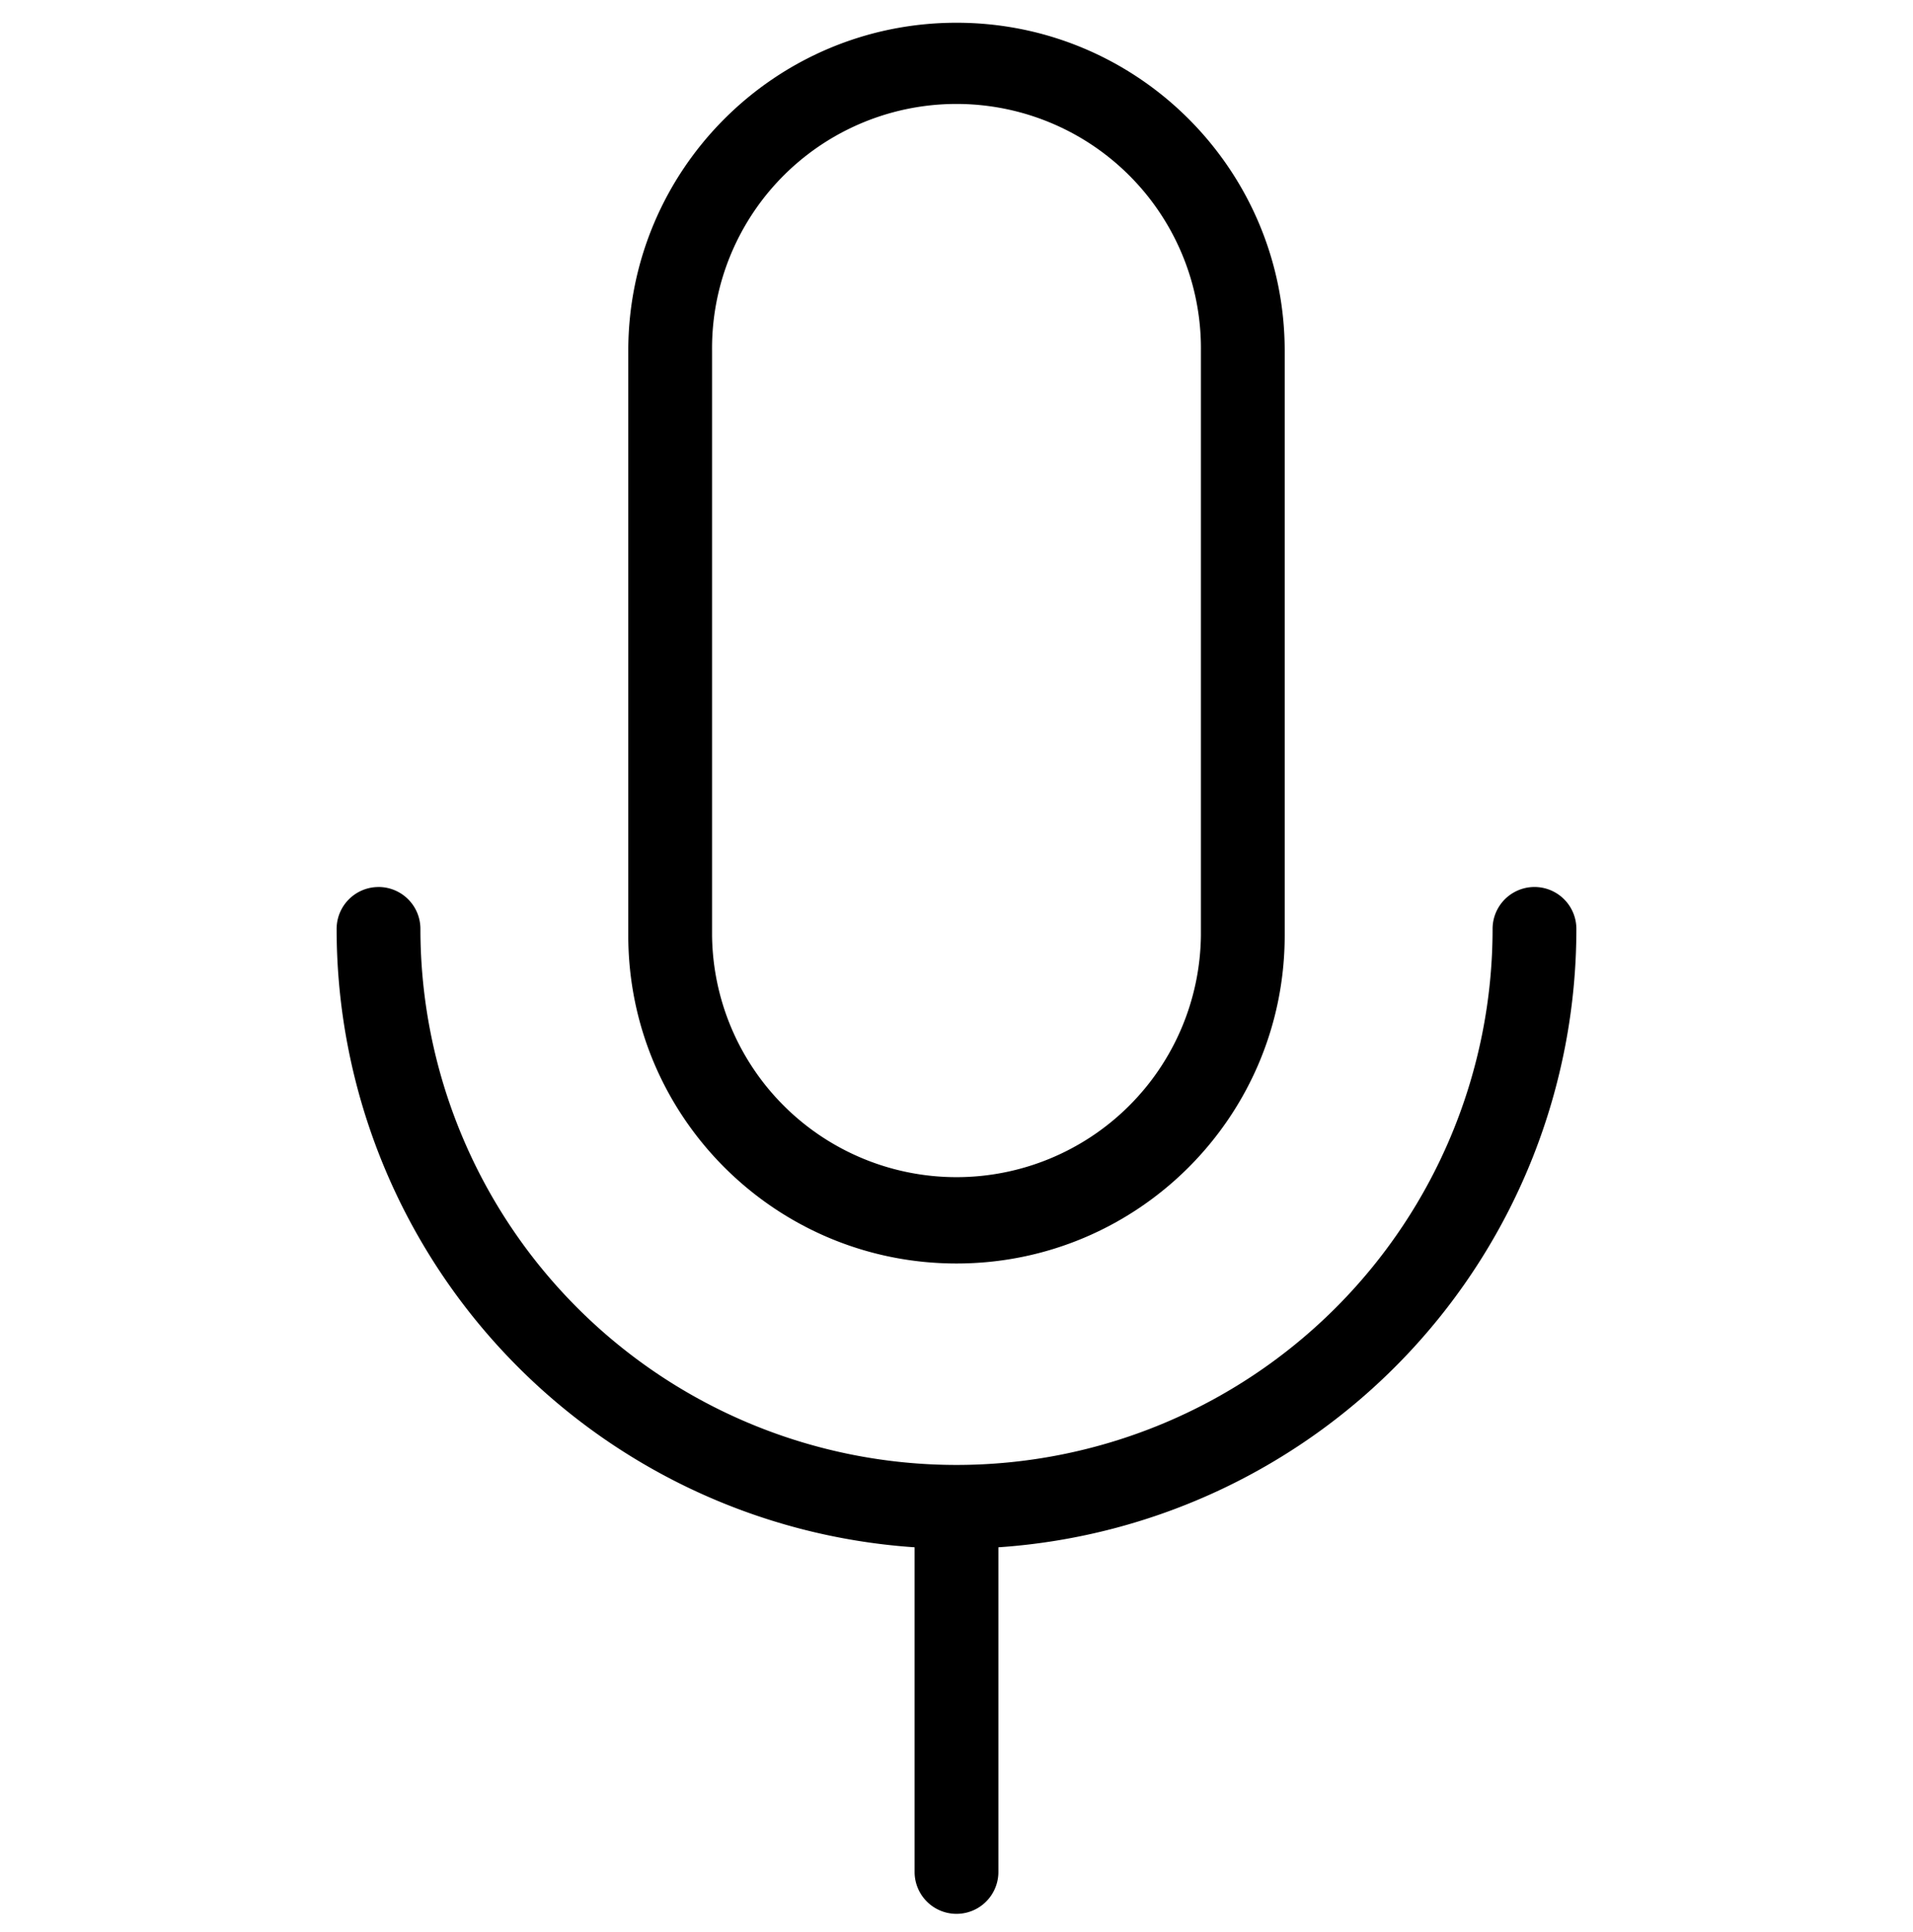 <svg xmlns="http://www.w3.org/2000/svg" version="1.1"
    xmlns:xlink="http://www.w3.org/1999/xlink" viewBox="0 0 100 101" style="enable-background:new 0 0 512 512" xml:space="preserve">
    <g transform="matrix(1.46,0,0,1.46,-23,-23.285)">
        <path fill-rule="evenodd" d="M50 16.763c-6.49 0-11.752 5.262-11.752 11.752v20.924c0 6.49 5.261 11.751 11.752 11.751 6.49 0 11.751-5.261 11.751-11.751V28.515c0-6.49-5.261-11.752-11.751-11.752zm8.751 32.675V28.516a8.752 8.752 0 1 0-17.503 0v20.924a8.752 8.752 0 0 0 17.503 0z"></path>
        <path d="M29.306 47.709a1.5 1.5 0 0 1 1.5 1.5 19.194 19.194 0 1 0 38.388 0 1.5 1.5 0 1 1 3 0A22.193 22.193 0 0 1 51.5 71.352v11.625a1.5 1.5 0 0 1-3 0V71.352A22.194 22.194 0 0 1 27.806 49.21a1.5 1.5 0 0 1 1.5-1.5z"></path>
    </g>
</svg>